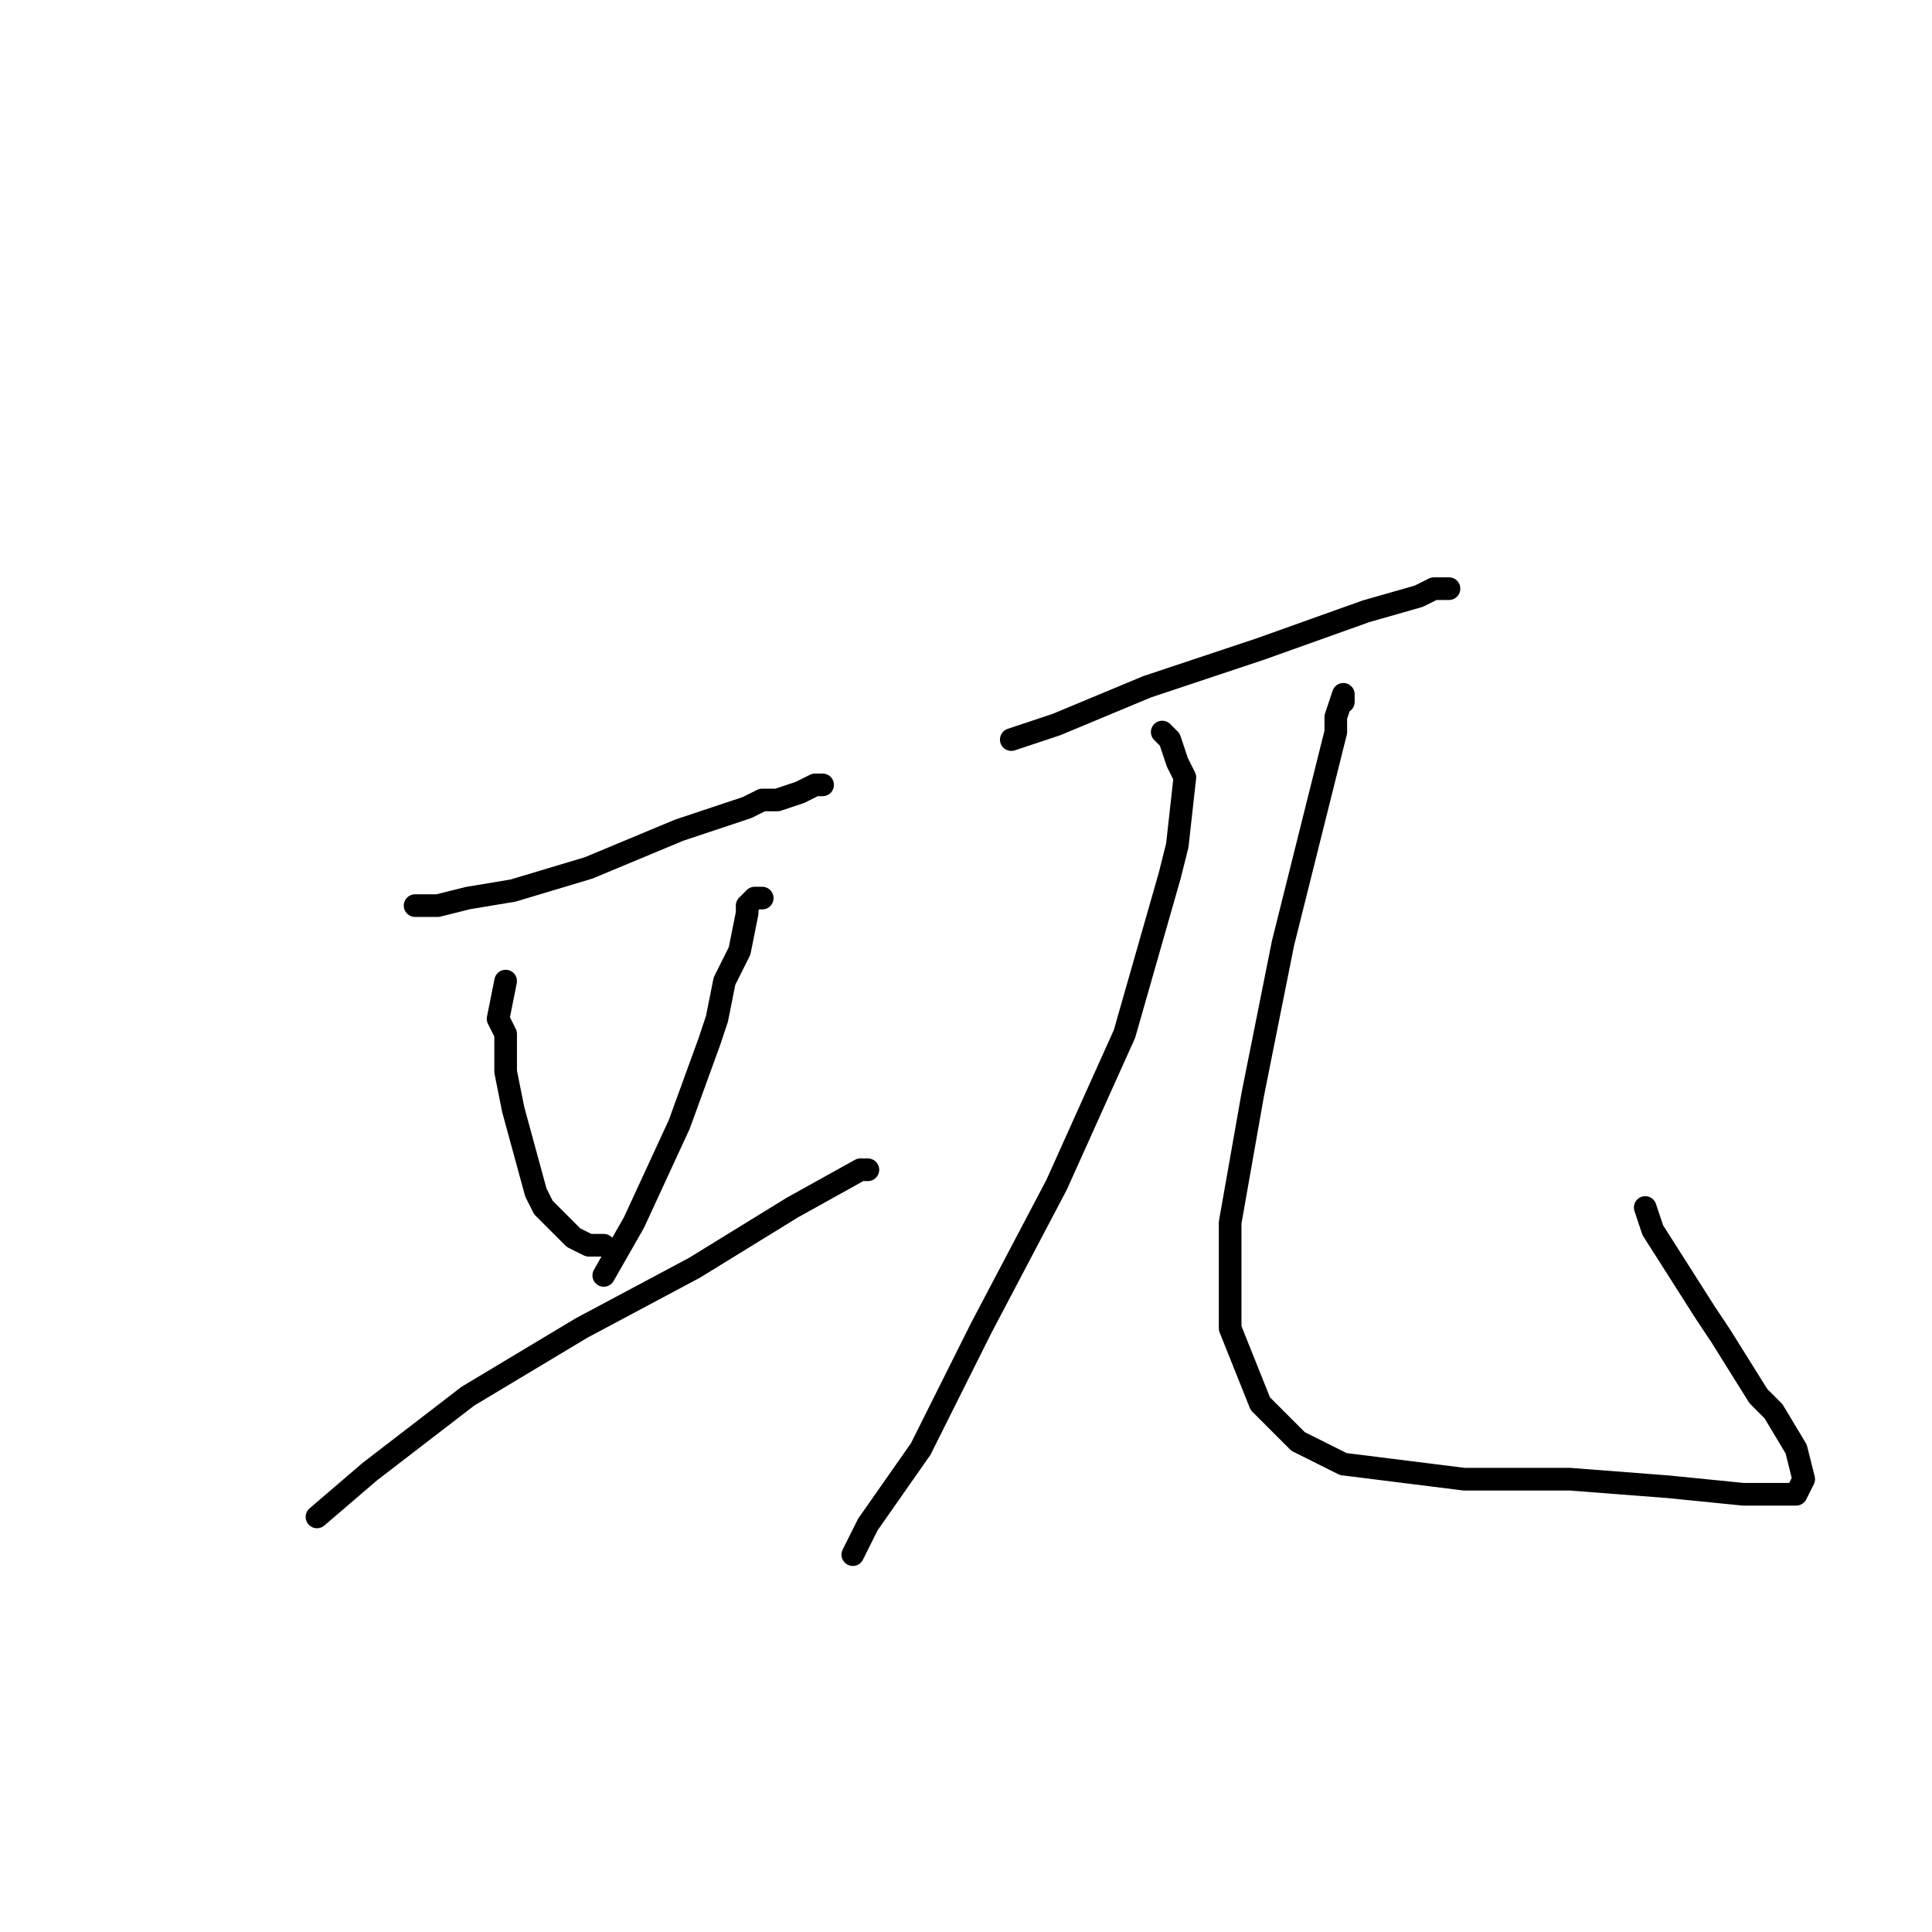 <?xml version="1.0" standalone="no"?>
    <svg width="256" height="256" xmlns="http://www.w3.org/2000/svg" version="1.1">
    <polyline stroke="black" stroke-width="3" stroke-linecap="round" fill="transparent" stroke-linejoin="round" points="55 120 56 120 57 120 58 120 62 119 68 118 78 115 90 110 93 109 96 108 99 107 101 106 103 106 106 105 108 104 109 104 109 104 " />
        <polyline stroke="black" stroke-width="3" stroke-linecap="round" fill="transparent" stroke-linejoin="round" points="67 130 66 135 67 137 67 140 67 142 68 147 71 158 72 160 75 163 76 164 78 165 79 165 80 165 80 165 " />
        <polyline stroke="black" stroke-width="3" stroke-linecap="round" fill="transparent" stroke-linejoin="round" points="101 119 100 119 99 120 99 121 98 126 97 128 96 130 95 135 94 138 90 149 84 162 80 169 80 169 " />
        <polyline stroke="black" stroke-width="3" stroke-linecap="round" fill="transparent" stroke-linejoin="round" points="42 201 49 195 62 185 77 176 92 168 105 160 114 155 115 155 115 155 " />
        <polyline stroke="black" stroke-width="3" stroke-linecap="round" fill="transparent" stroke-linejoin="round" points="134 98 140 96 152 91 167 86 181 81 188 79 190 78 192 78 192 78 " />
        <polyline stroke="black" stroke-width="3" stroke-linecap="round" fill="transparent" stroke-linejoin="round" points="154 97 155 98 156 101 157 103 156 112 155 116 149 137 140 157 130 176 122 192 115 202 113 206 113 206 " />
        <polyline stroke="black" stroke-width="3" stroke-linecap="round" fill="transparent" stroke-linejoin="round" points="178 93 178 92 177 95 177 97 176 101 170 125 166 145 163 162 163 176 167 186 172 191 178 194 194 196 208 196 221 197 231 198 236 198 238 198 239 196 238 192 235 187 233 185 228 177 226 174 219 163 218 160 218 160 " />
        </svg>